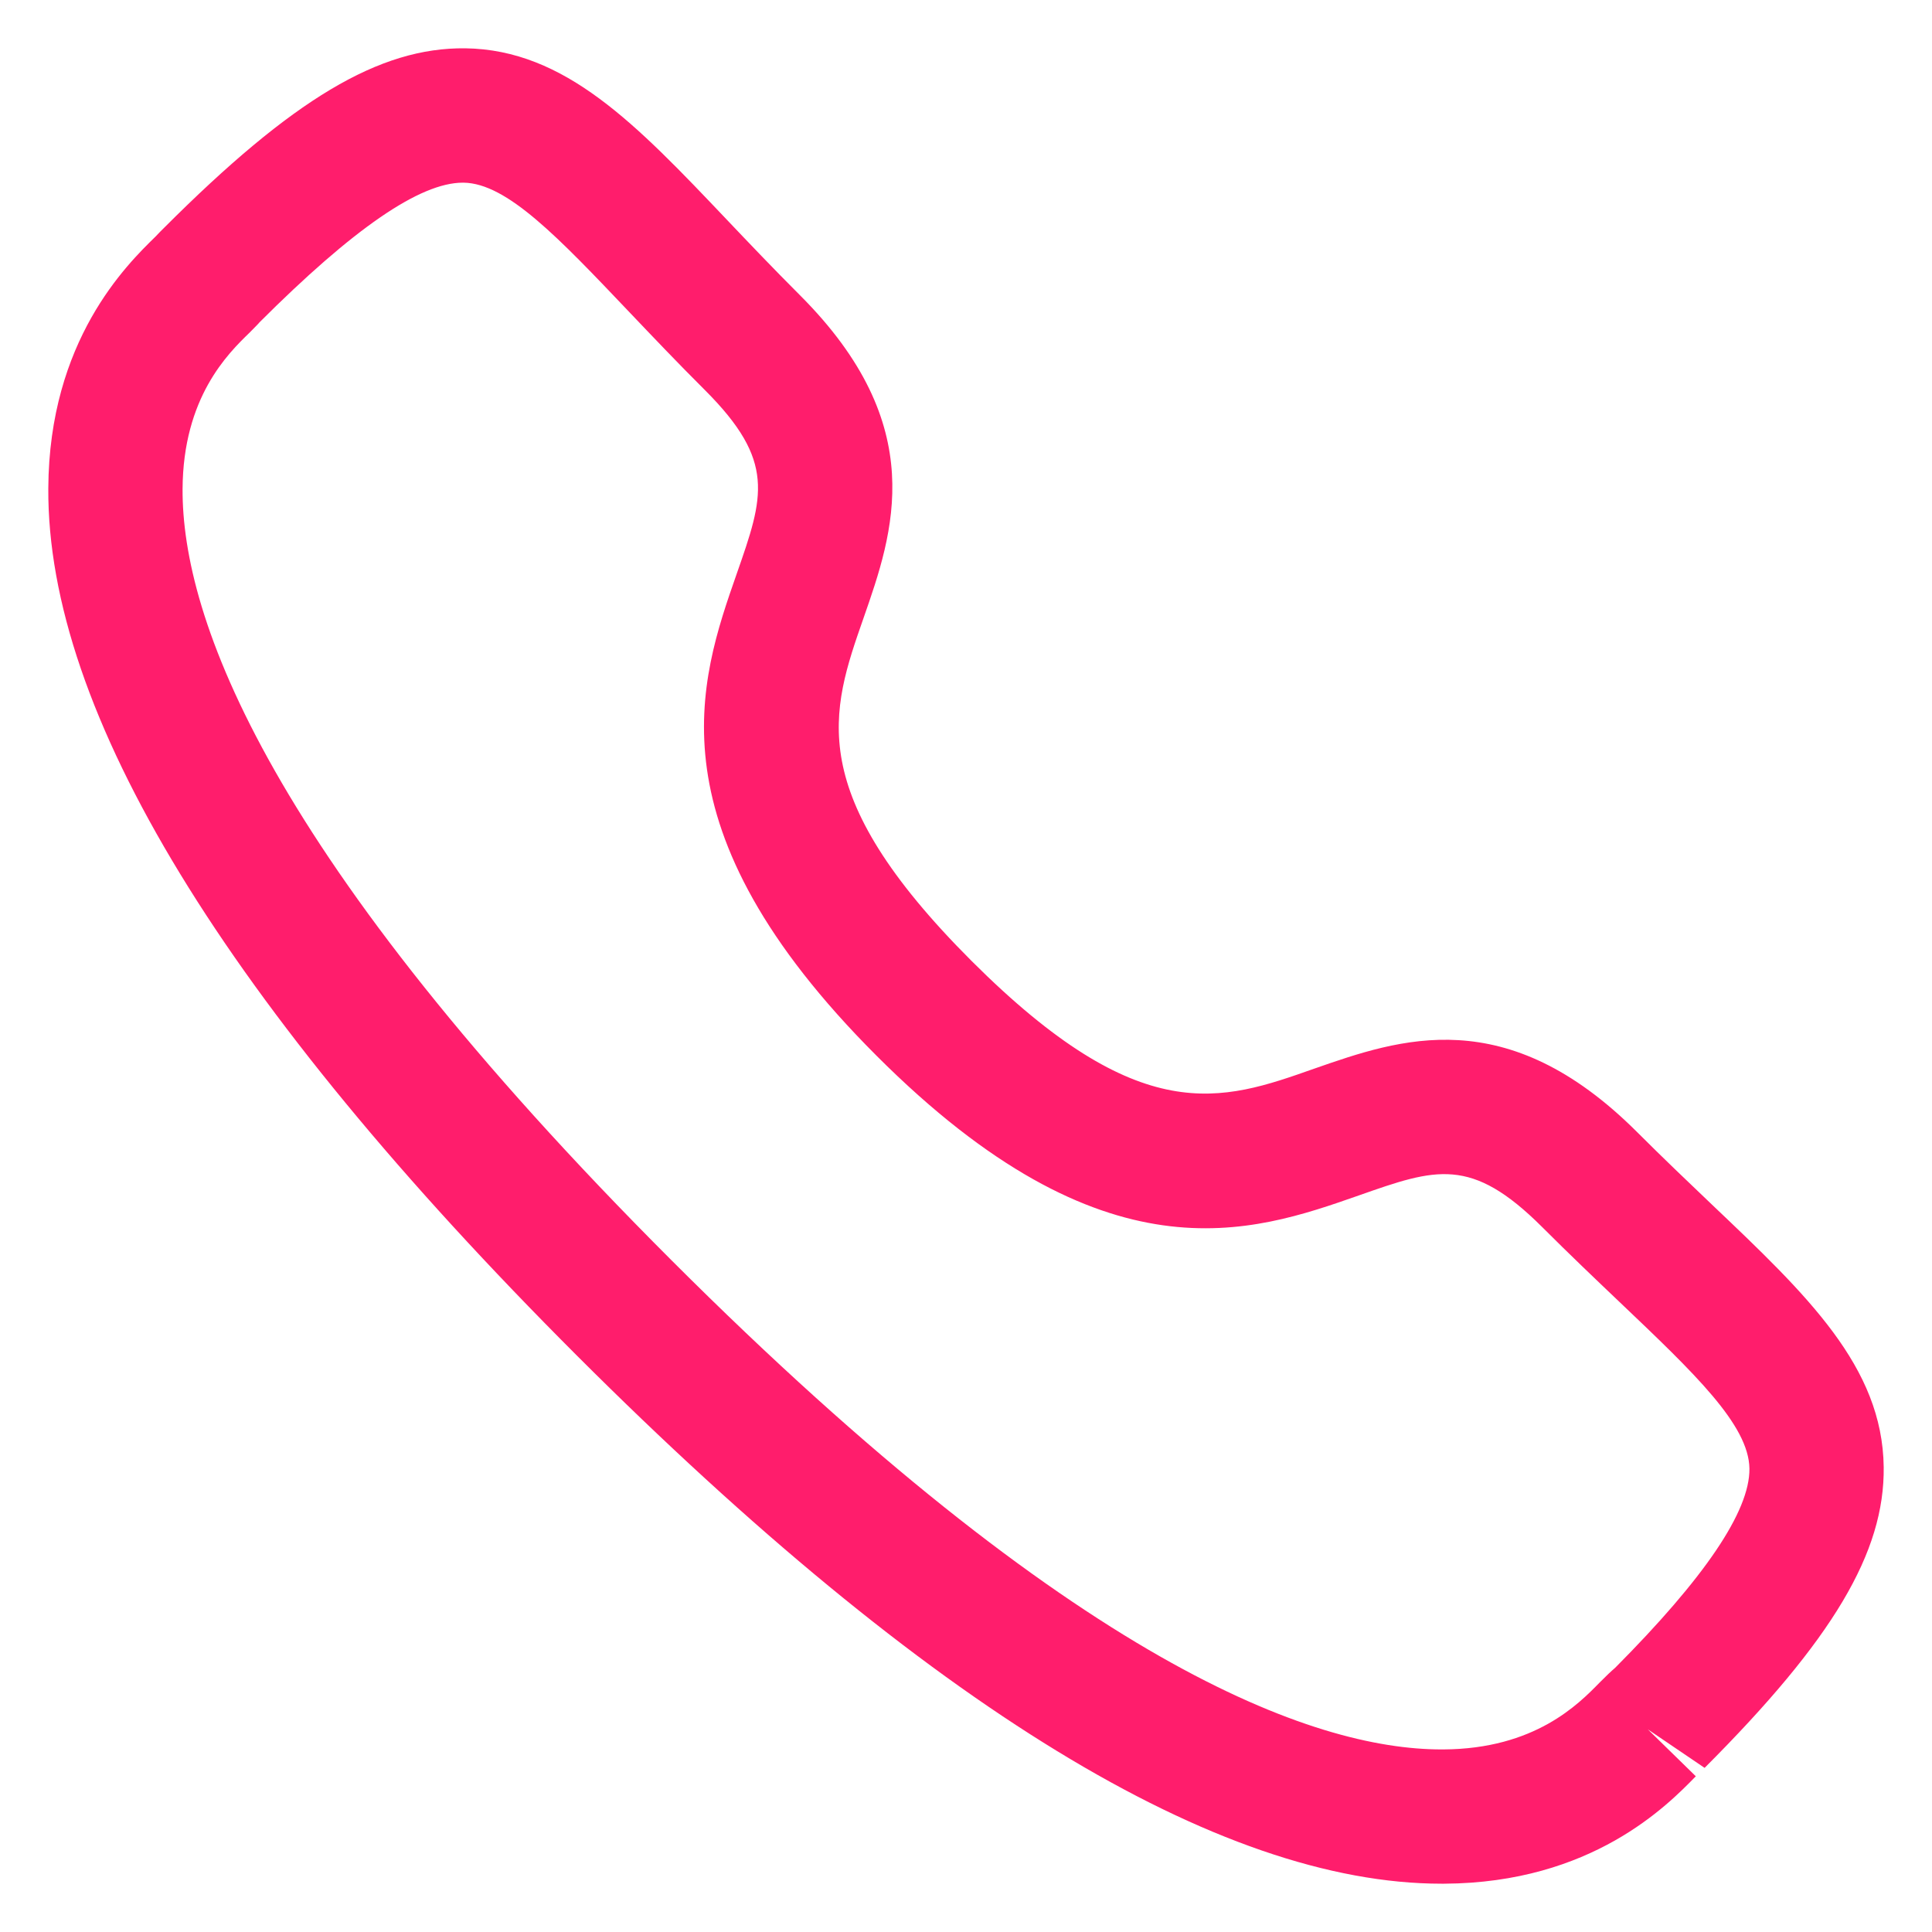 <svg width="20" height="20" viewBox="0 0 20 20" fill="none" xmlns="http://www.w3.org/2000/svg">
<path fill-rule="evenodd" clip-rule="evenodd" d="M2.686 3.337C2.688 3.337 2.642 3.385 2.584 3.443C2.359 3.661 1.895 4.114 1.89 5.062C1.883 6.388 2.755 8.851 6.954 13.049C11.134 17.227 13.593 18.11 14.922 18.11H14.942C15.89 18.105 16.342 17.64 16.561 17.416C16.628 17.348 16.681 17.298 16.719 17.266C17.642 16.338 18.115 15.646 18.11 15.203C18.104 14.751 17.541 14.216 16.764 13.477C16.516 13.241 16.247 12.985 15.964 12.702C15.229 11.969 14.865 12.094 14.064 12.376C12.956 12.764 11.437 13.292 9.075 10.93C6.71 8.566 7.239 7.048 7.626 5.941C7.906 5.14 8.034 4.775 7.298 4.039C7.01 3.752 6.751 3.479 6.513 3.229C5.778 2.456 5.248 1.897 4.799 1.891H4.791C4.347 1.891 3.658 2.365 2.682 3.341C2.685 3.338 2.686 3.337 2.686 3.337ZM14.923 19.5C12.614 19.5 9.602 17.661 5.972 14.033C2.328 10.389 0.486 7.369 0.5 5.055C0.508 3.525 1.31 2.742 1.611 2.448C1.627 2.429 1.681 2.376 1.699 2.358C3.028 1.028 3.925 0.49 4.816 0.5C5.852 0.514 6.588 1.289 7.521 2.271C7.751 2.513 8.002 2.777 8.281 3.056C9.634 4.409 9.248 5.513 8.939 6.399C8.601 7.365 8.309 8.199 10.057 9.947C11.807 11.695 12.641 11.403 13.604 11.063C14.491 10.754 15.592 10.366 16.947 11.719C17.222 11.994 17.482 12.241 17.722 12.47C18.708 13.407 19.487 14.148 19.5 15.186C19.511 16.071 18.973 16.973 17.646 18.301L17.058 17.902L17.555 18.388C17.261 18.689 16.479 19.492 14.949 19.5H14.923Z" fill="#FF1D6C"/>
</svg>
